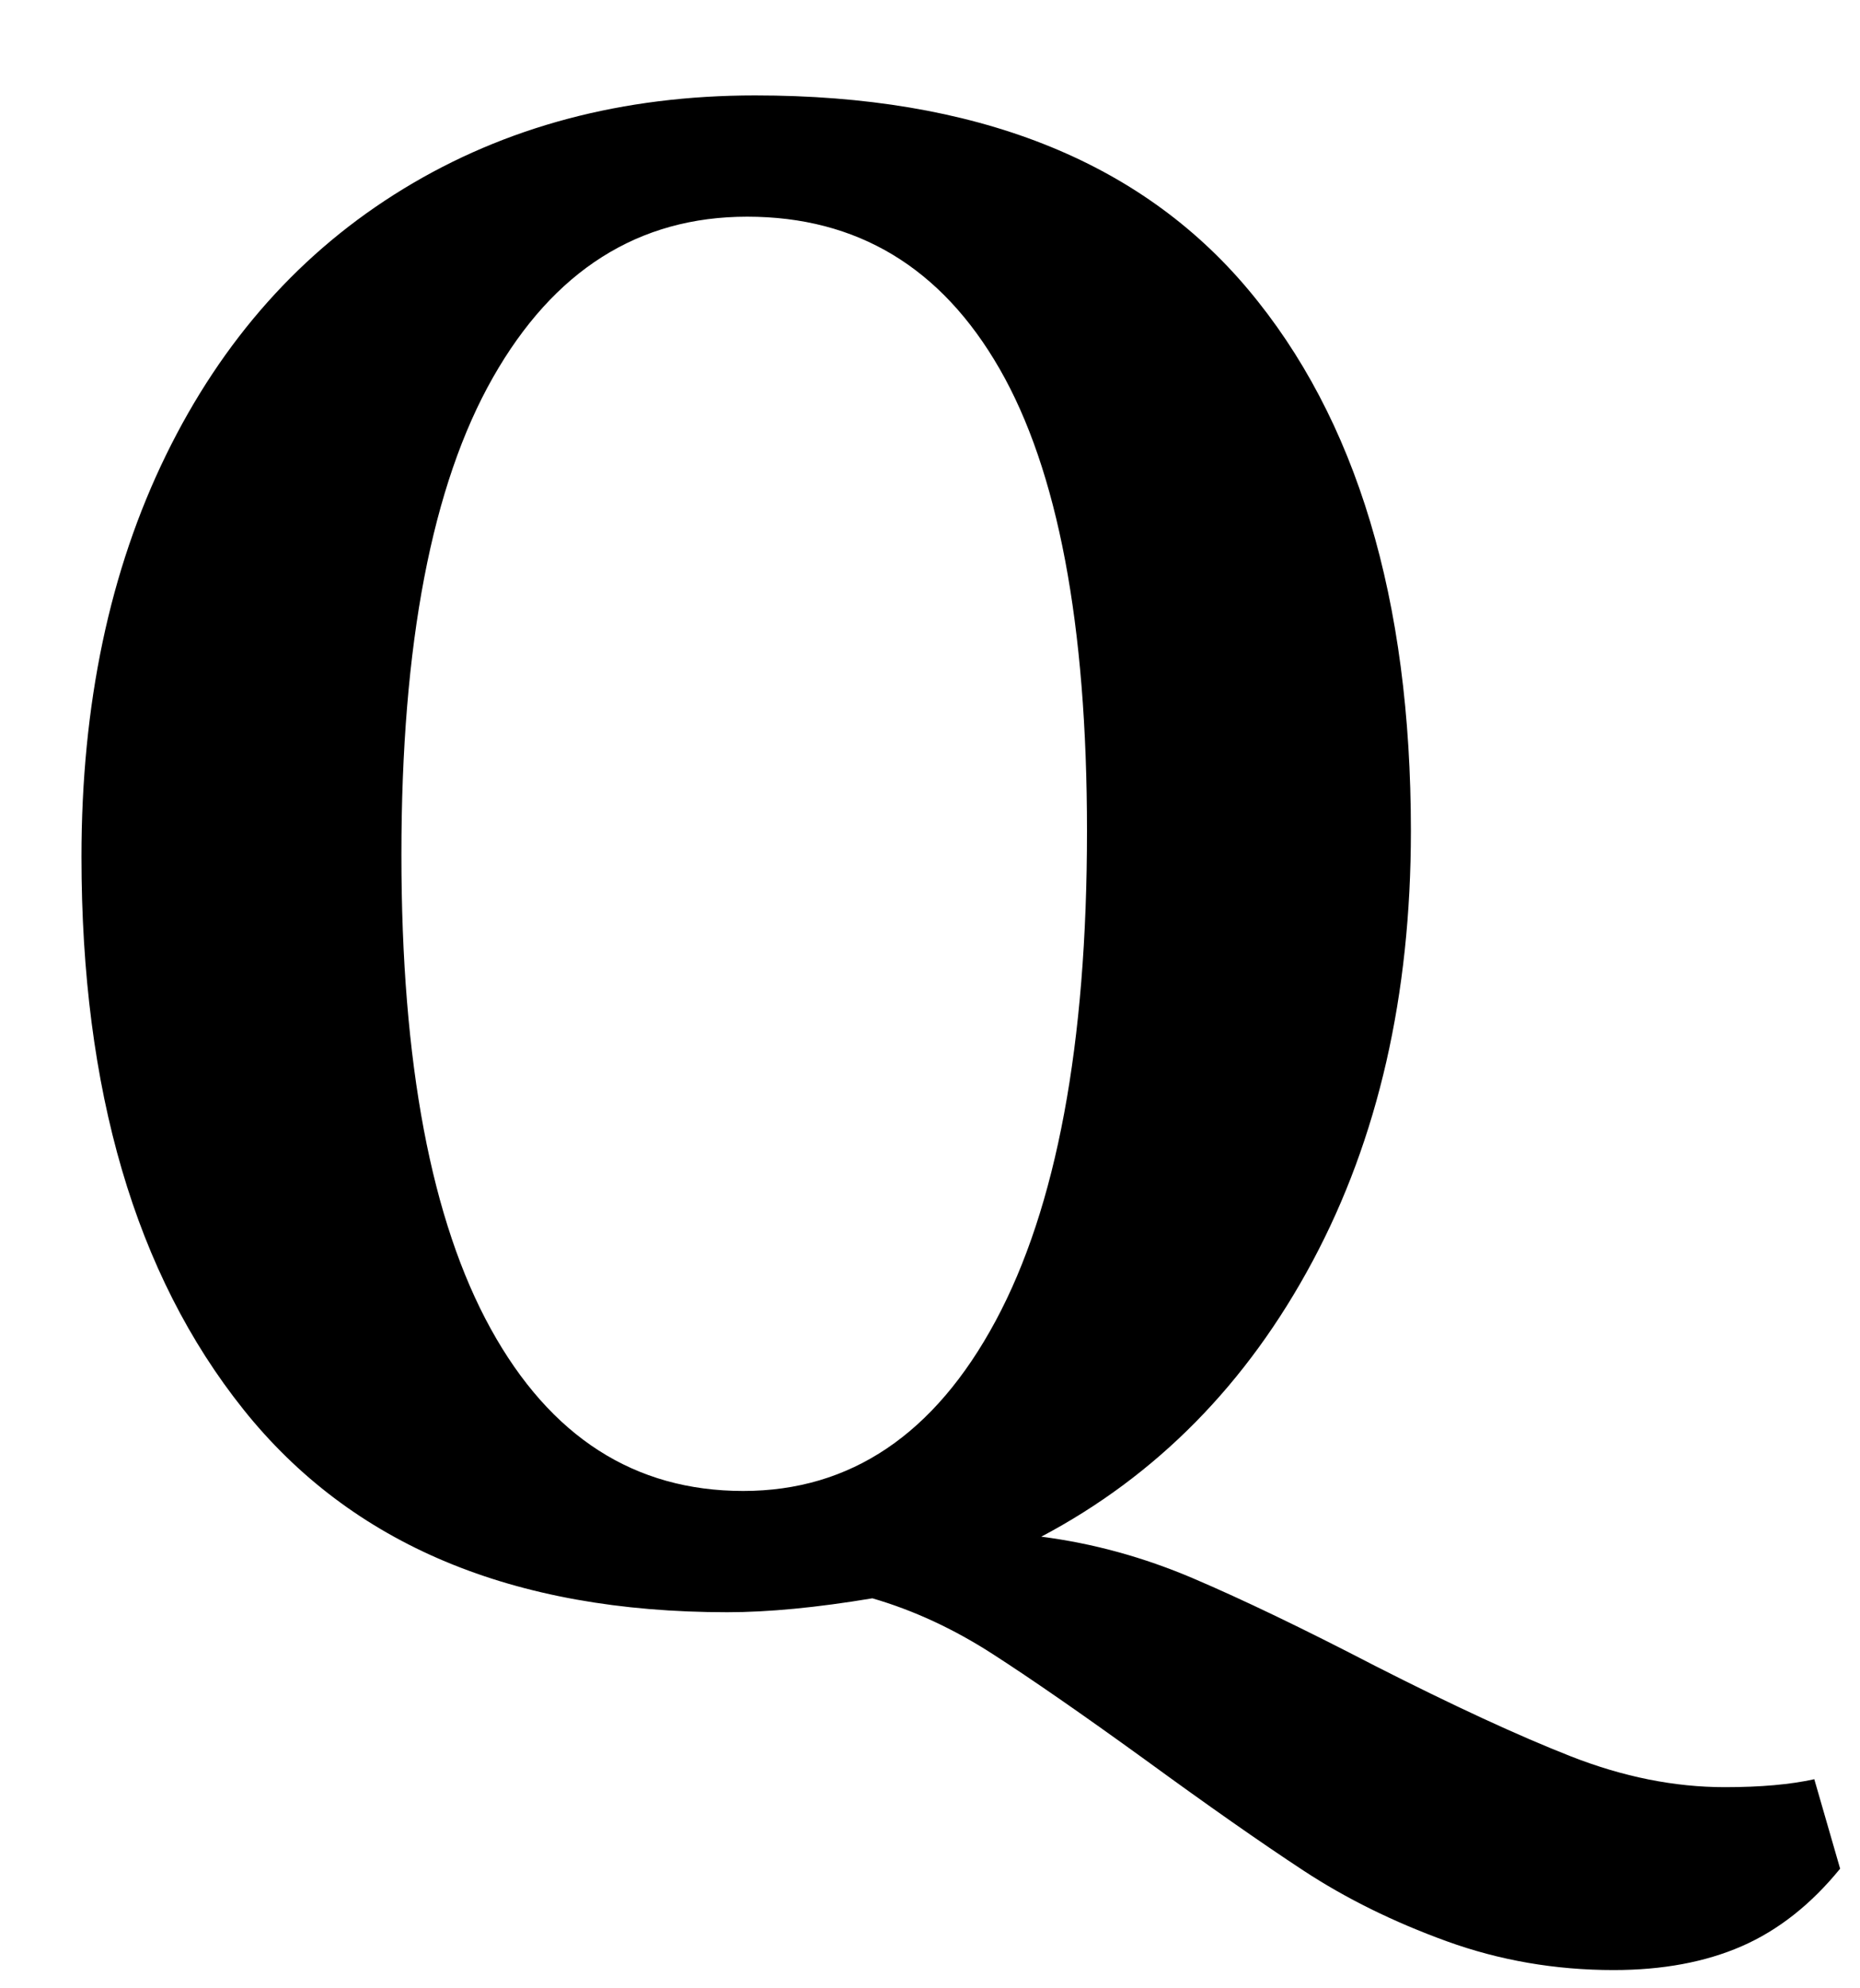 <?xml version="1.0" standalone="no"?>
<!DOCTYPE svg PUBLIC "-//W3C//DTD SVG 1.1//EN" "http://www.w3.org/Graphics/SVG/1.1/DTD/svg11.dtd" >
<svg xmlns="http://www.w3.org/2000/svg" xmlns:xlink="http://www.w3.org/1999/xlink" version="1.1" viewBox="-10 0 936 1000">
  <g transform="matrix(1 0 0 -1 0 800)">
   <path fill="currentColor"
d="M718 -176.5q-40 14.5 -72 35.5t-80 56q-47 34 -76.5 53t-60.5 28q-42 -7 -73 -7q-162 0 -243.5 102t-81.5 278q0 115 42.5 202t119.5 134t177 47q166 0 248 -97.5t82 -272.5q0 -124 -49.5 -216.5t-136.5 -138.5q39 -5 76.5 -21t91.5 -44q59 -30 98.5 -45.5t77.5 -15.5
q27 0 45 4l13 -45q-22 -27 -49.5 -39t-64.5 -12q-44 0 -84 14.5zM491 135.5q46 85.5 46 246.5q0 156 -44 232.5t-127 76.5q-82 0 -128 -81t-46 -240q0 -157 45 -238.5t127 -81.5q81 0 127 85.5z" />
  </g>

</svg>
